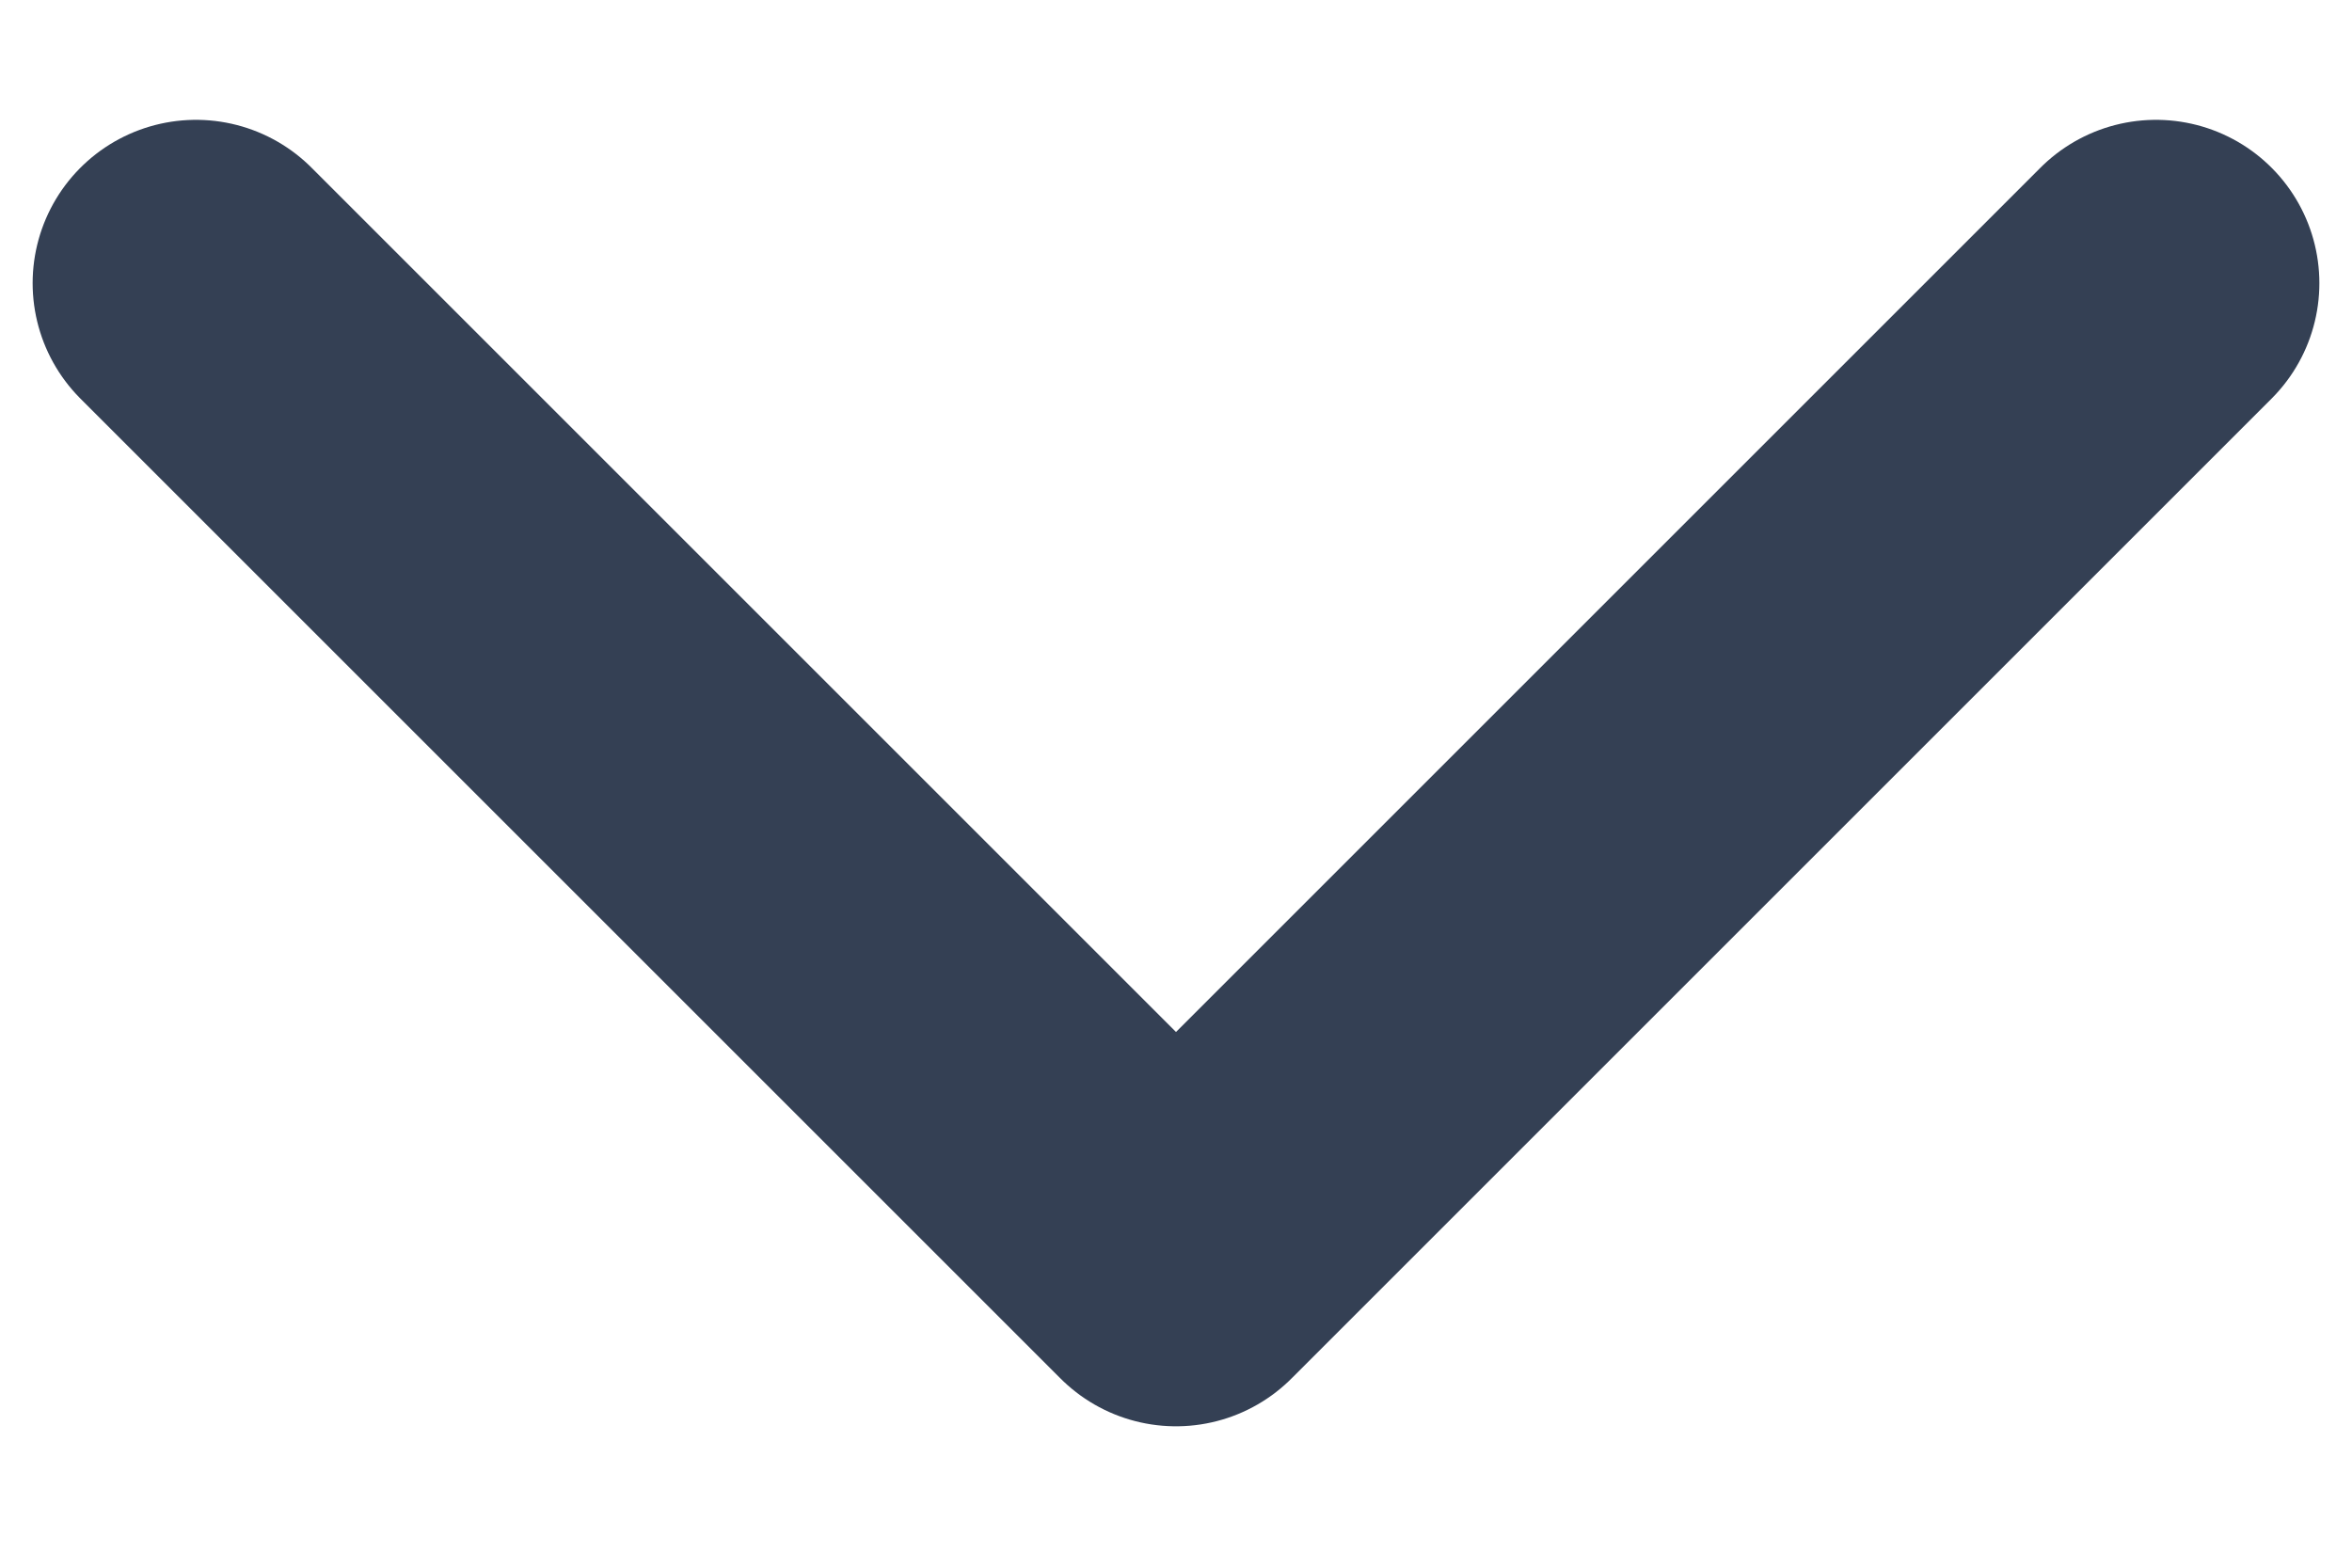 <svg width="12" height="8" viewBox="0 0 12 8" fill="none" xmlns="http://www.w3.org/2000/svg">
<path d="M1 1.445L6 6.445L11 1.445" stroke="#344054" stroke-width="1.667" stroke-linecap="round" stroke-linejoin="round"/>
</svg>
